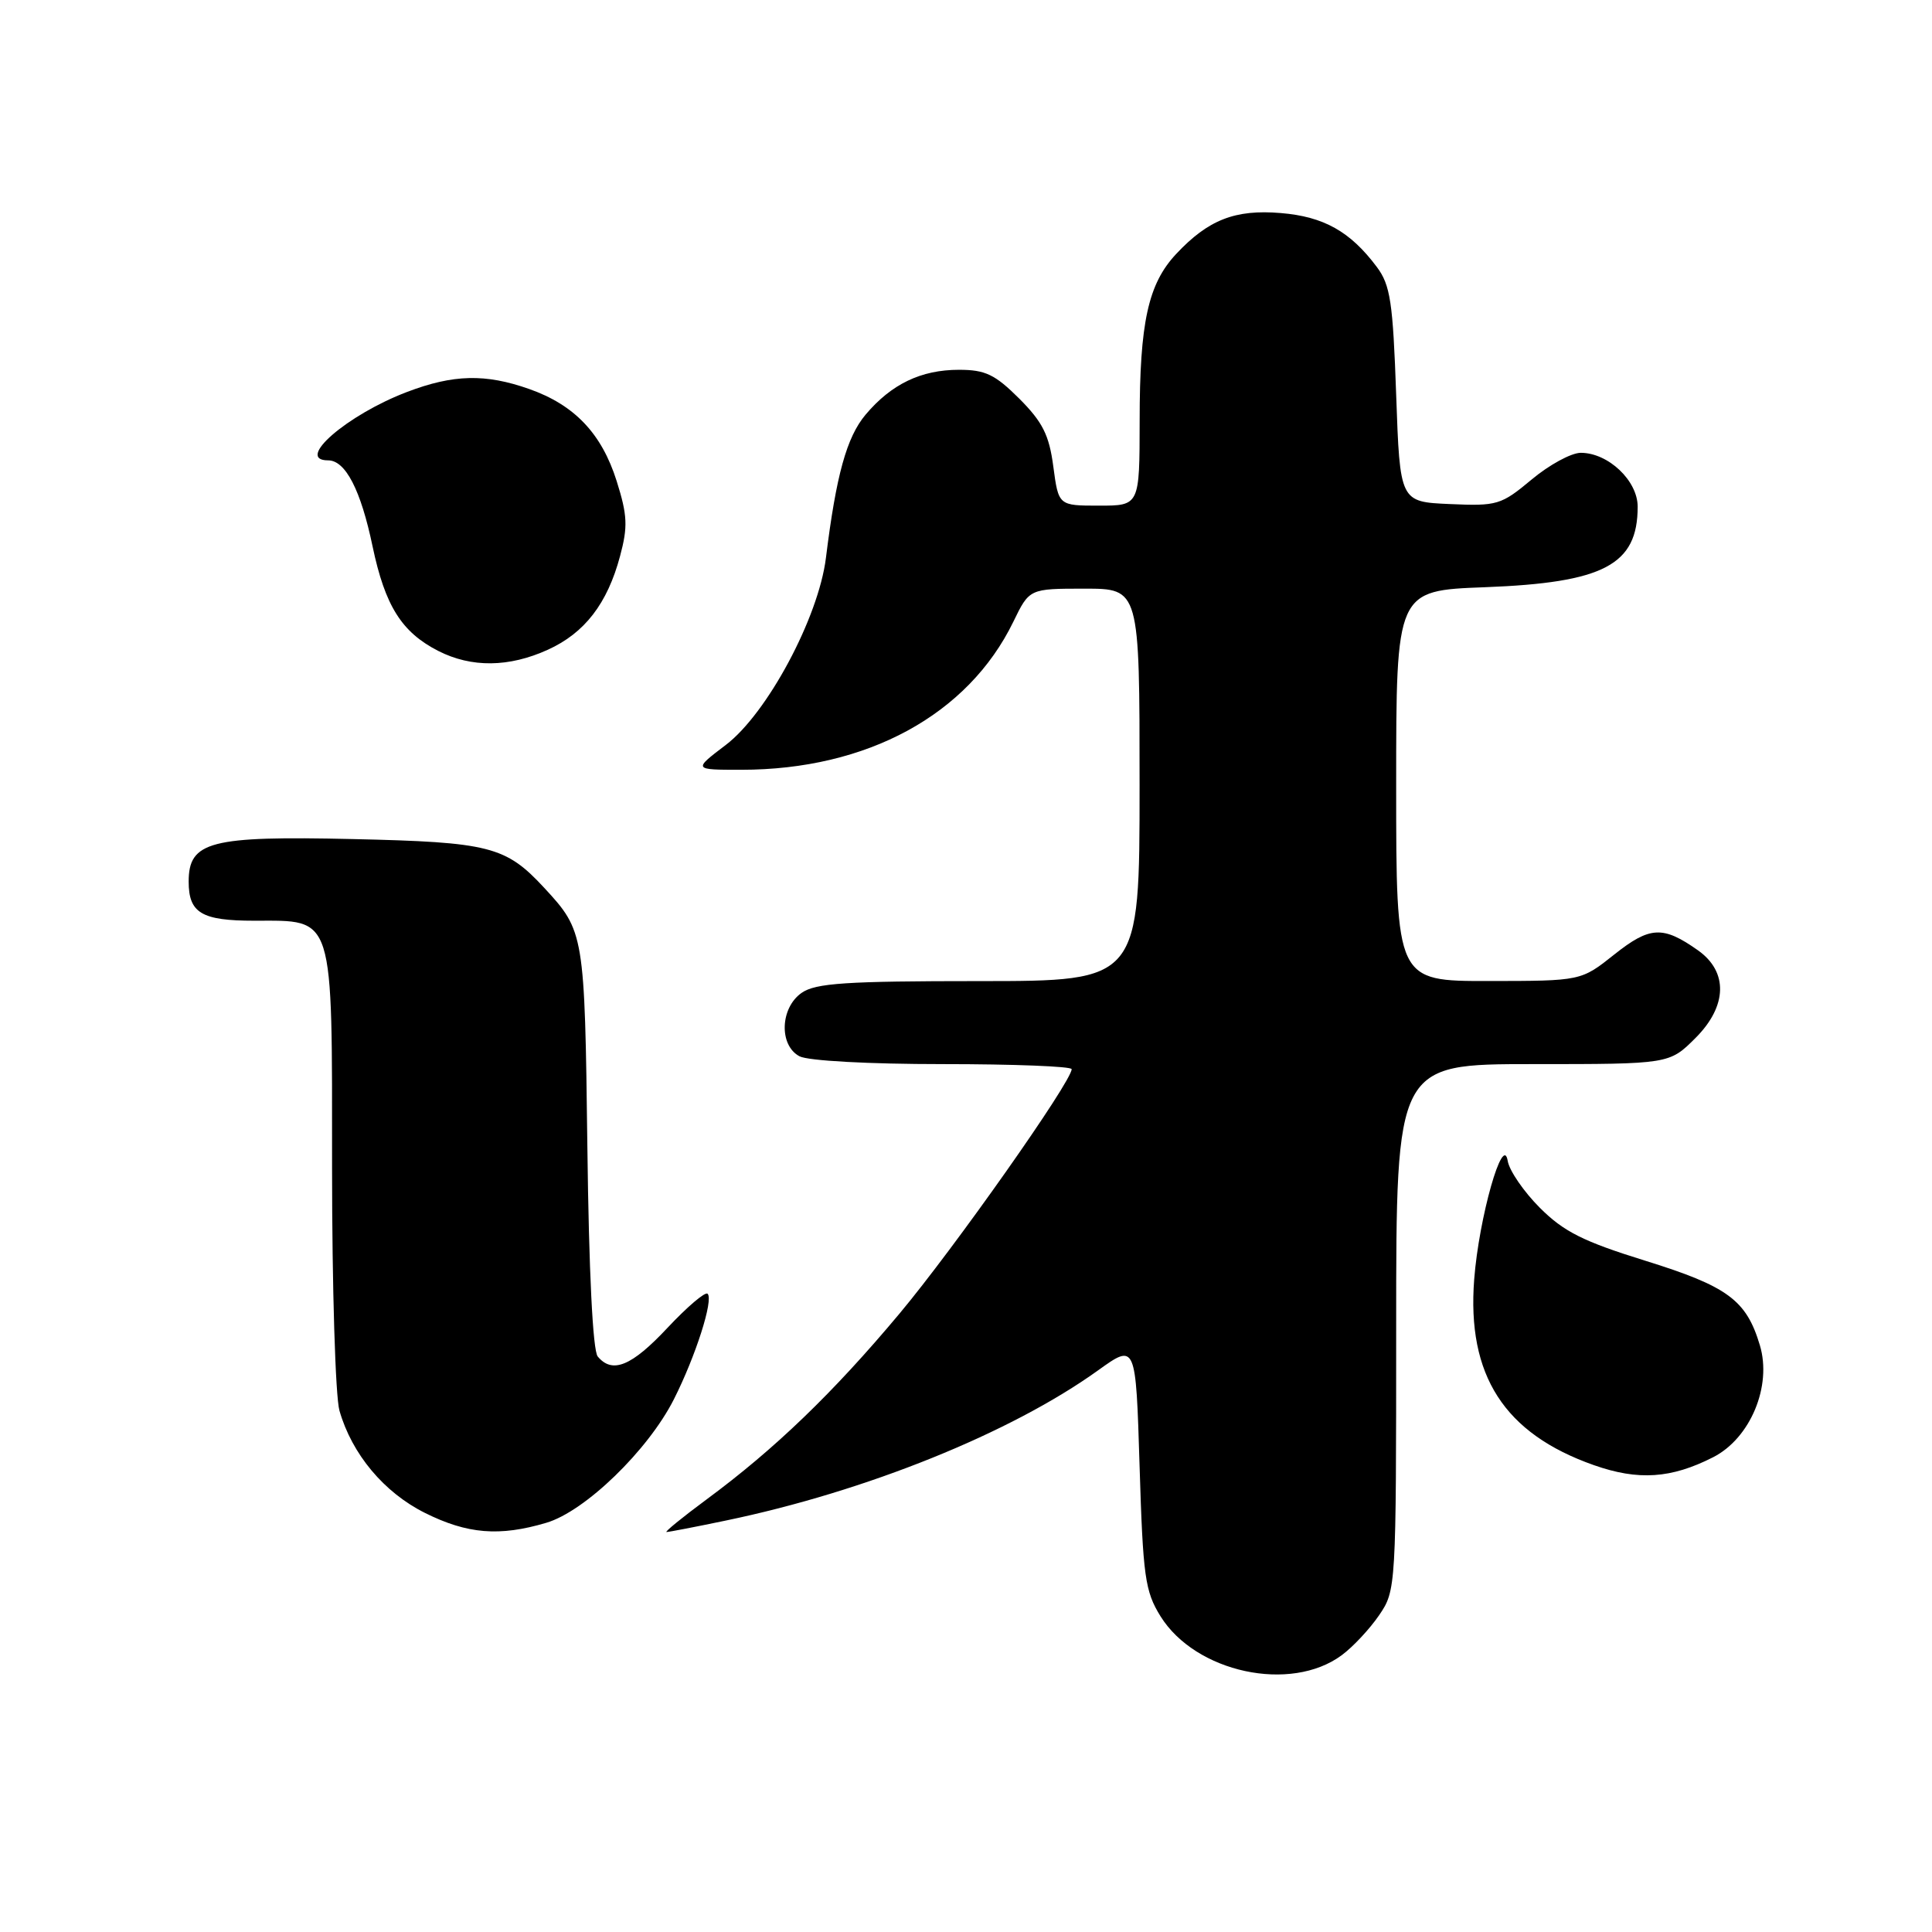 <?xml version="1.0" encoding="UTF-8" standalone="no"?>
<!DOCTYPE svg PUBLIC "-//W3C//DTD SVG 1.1//EN" "http://www.w3.org/Graphics/SVG/1.1/DTD/svg11.dtd" >
<svg xmlns="http://www.w3.org/2000/svg" xmlns:xlink="http://www.w3.org/1999/xlink" version="1.1" viewBox="0 0 256 256">
 <g >
 <path fill="currentColor"
d=" M 177.79 219.32 C 179.28 218.22 181.51 215.83 182.75 214.01 C 184.98 210.74 185.00 210.35 185.00 175.85 C 185.00 141.00 185.00 141.00 203.10 141.00 C 221.20 141.00 221.20 141.00 224.67 137.53 C 228.88 133.32 229.01 128.77 225.00 125.93 C 220.35 122.64 218.62 122.73 213.91 126.47 C 209.50 129.98 209.50 129.98 197.25 129.99 C 185.00 130.00 185.00 130.00 185.00 104.12 C 185.00 78.25 185.00 78.25 196.75 77.81 C 212.52 77.21 217.00 74.85 217.00 67.14 C 217.00 63.69 213.10 60.00 209.46 60.00 C 208.21 60.00 205.28 61.59 202.95 63.54 C 198.91 66.91 198.39 67.07 192.10 66.79 C 185.50 66.50 185.50 66.50 185.00 52.32 C 184.57 40.03 184.23 37.77 182.44 35.38 C 178.92 30.67 175.40 28.70 169.71 28.23 C 163.65 27.72 160.09 29.12 155.84 33.66 C 152.13 37.63 151.01 42.74 151.01 55.75 C 151.00 67.00 151.00 67.00 145.63 67.00 C 140.26 67.00 140.26 67.00 139.57 61.82 C 139.02 57.64 138.15 55.92 135.06 52.82 C 131.85 49.62 130.56 49.00 127.07 49.00 C 122.04 49.00 118.11 50.89 114.69 54.95 C 112.19 57.93 110.80 62.93 109.44 73.92 C 108.46 81.84 101.65 94.55 96.17 98.71 C 91.84 102.00 91.84 102.00 98.21 102.00 C 114.89 102.00 128.27 94.72 134.27 82.39 C 136.40 78.00 136.40 78.00 143.70 78.00 C 151.00 78.00 151.00 78.00 151.00 104.00 C 151.00 130.00 151.00 130.00 129.72 130.00 C 112.08 130.00 108.06 130.27 106.22 131.56 C 103.37 133.55 103.20 138.50 105.93 139.96 C 107.05 140.56 115.08 141.00 124.93 141.00 C 134.32 141.00 142.00 141.30 142.00 141.67 C 142.00 143.31 126.43 165.41 119.17 174.08 C 110.39 184.57 102.67 192.00 93.64 198.67 C 90.42 201.05 88.03 203.00 88.32 203.00 C 88.62 203.00 92.16 202.32 96.18 201.48 C 114.76 197.62 133.96 189.87 145.50 181.58 C 150.50 177.99 150.50 177.99 151.00 194.24 C 151.45 208.92 151.72 210.85 153.77 214.16 C 158.42 221.63 171.02 224.34 177.79 219.32 Z  M 72.38 201.78 C 77.52 200.27 85.86 192.19 89.29 185.42 C 92.18 179.70 94.57 172.23 93.76 171.43 C 93.45 171.12 91.07 173.15 88.46 175.93 C 83.70 181.02 81.14 182.08 79.20 179.74 C 78.55 178.95 78.03 168.48 77.83 151.99 C 77.48 123.74 77.42 123.38 72.13 117.66 C 67.01 112.13 64.89 111.59 46.73 111.18 C 27.85 110.75 25.00 111.49 25.00 116.82 C 25.00 120.98 26.71 122.00 33.70 122.00 C 44.38 122.00 44.00 120.79 44.00 154.76 C 44.00 170.57 44.44 185.05 44.98 186.92 C 46.63 192.68 50.88 197.76 56.31 200.47 C 61.93 203.27 66.18 203.62 72.38 201.78 Z  M 227.00 193.09 C 231.93 190.58 234.82 183.66 233.19 178.25 C 231.40 172.26 228.93 170.45 218.00 167.05 C 209.78 164.50 207.20 163.20 204.04 160.04 C 201.91 157.91 199.99 155.11 199.78 153.83 C 199.16 150.08 195.97 161.34 195.34 169.50 C 194.35 182.24 199.32 189.96 211.20 194.14 C 217.08 196.21 221.44 195.92 227.00 193.09 Z  M 72.60 86.09 C 77.47 83.88 80.48 79.98 82.16 73.69 C 83.21 69.78 83.14 68.28 81.71 63.74 C 79.72 57.44 76.13 53.66 70.11 51.54 C 64.32 49.50 60.08 49.60 53.95 51.93 C 46.00 54.95 39.01 61.00 43.48 61.00 C 45.78 61.00 47.81 64.93 49.37 72.41 C 51.03 80.29 53.22 83.77 58.07 86.25 C 62.47 88.49 67.44 88.44 72.60 86.09 Z "/>
</g>
</svg>